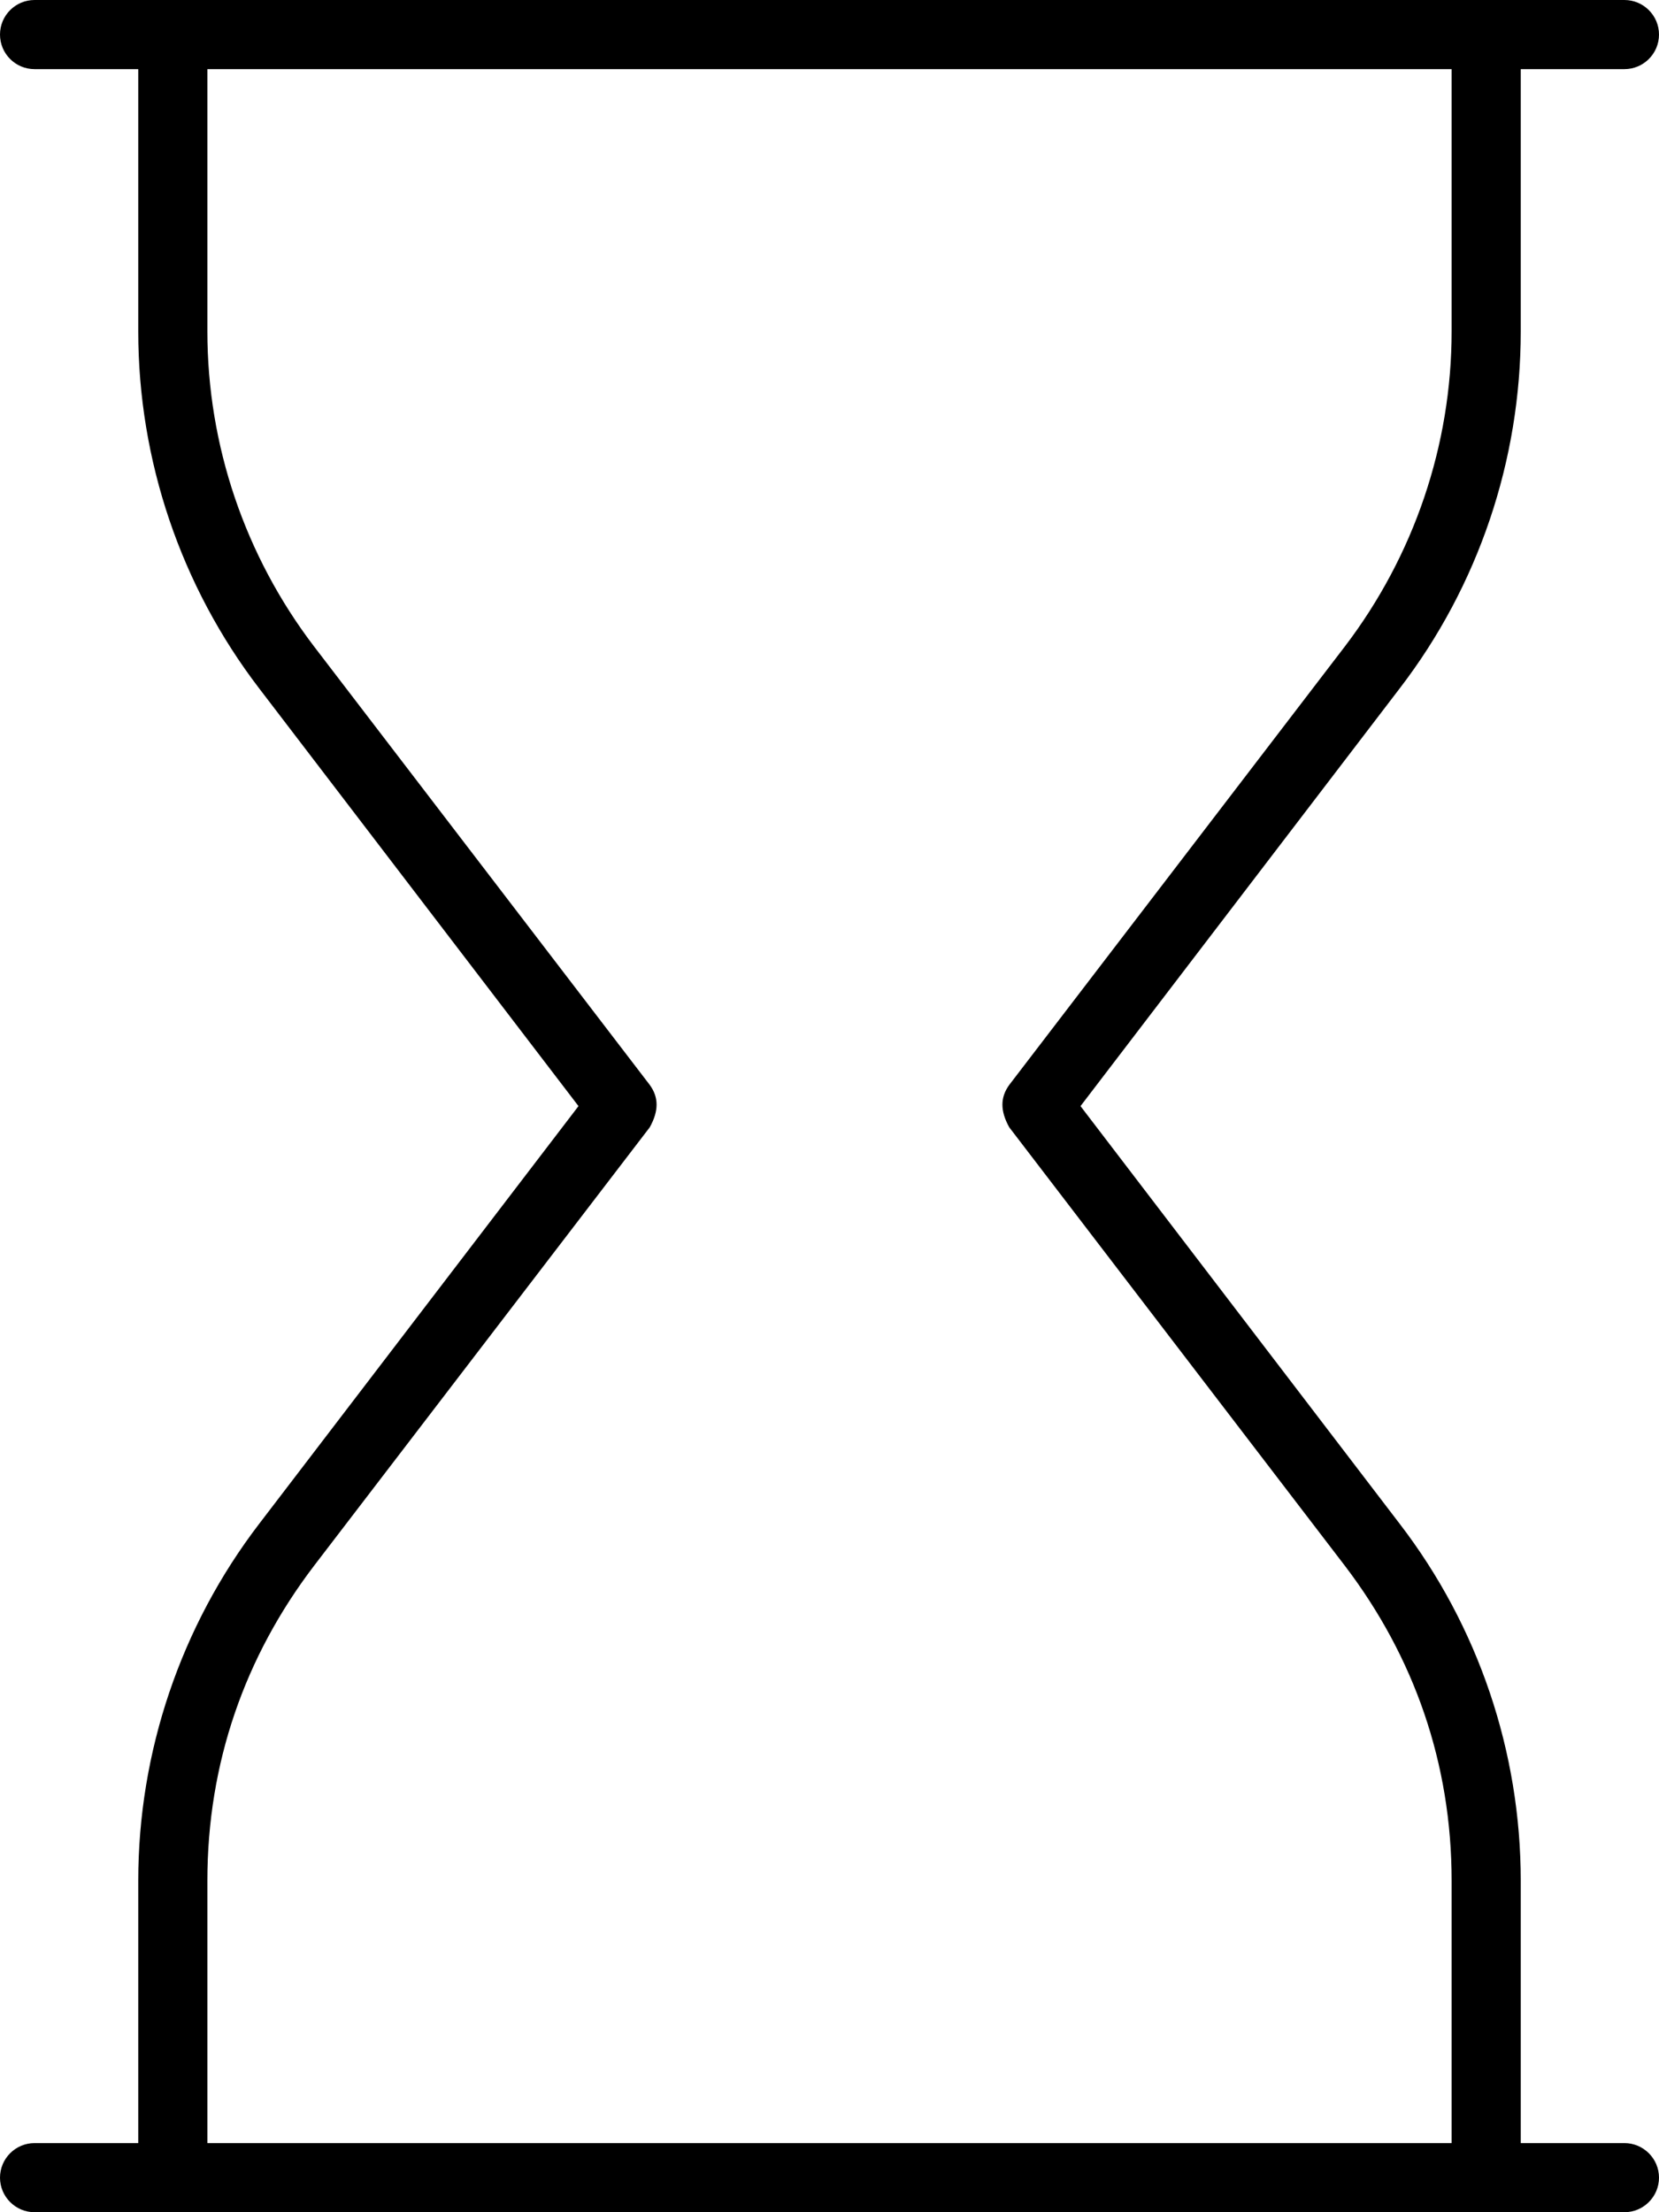 <svg xmlns="http://www.w3.org/2000/svg" viewBox="0 0 384 512"><path d="M376 0C380.4 0 384 3.582 384 8C384 12.42 380.4 16 376 16H352V76.67C352 106.5 342.2 135.6 324 159.3L250.1 256L324 352.7C342.2 376.4 352 405.5 352 435.3V496H376C380.4 496 384 499.6 384 504C384 508.4 380.4 512 376 512H8C3.582 512 0 508.4 0 504C0 499.6 3.582 496 8 496H32V435.3C32 405.5 41.83 376.4 59.97 352.7L133.9 256L59.97 159.3C41.83 135.6 32 106.5 32 76.67V16H8C3.582 16 0 12.42 0 8C0 3.582 3.582 0 8 0H376zM336 16H48V76.67C48 103 56.67 128.6 72.68 149.6L150.4 251.1C152.5 254 152.5 257.1 150.4 260.9L72.68 362.4C56.67 383.4 48 408.1 48 435.3V496H336V435.3C336 408.1 327.3 383.4 311.3 362.4L233.6 260.9C231.5 257.1 231.5 254 233.6 251.1L311.3 149.6C327.3 128.6 336 103 336 76.67V16z"/></svg>